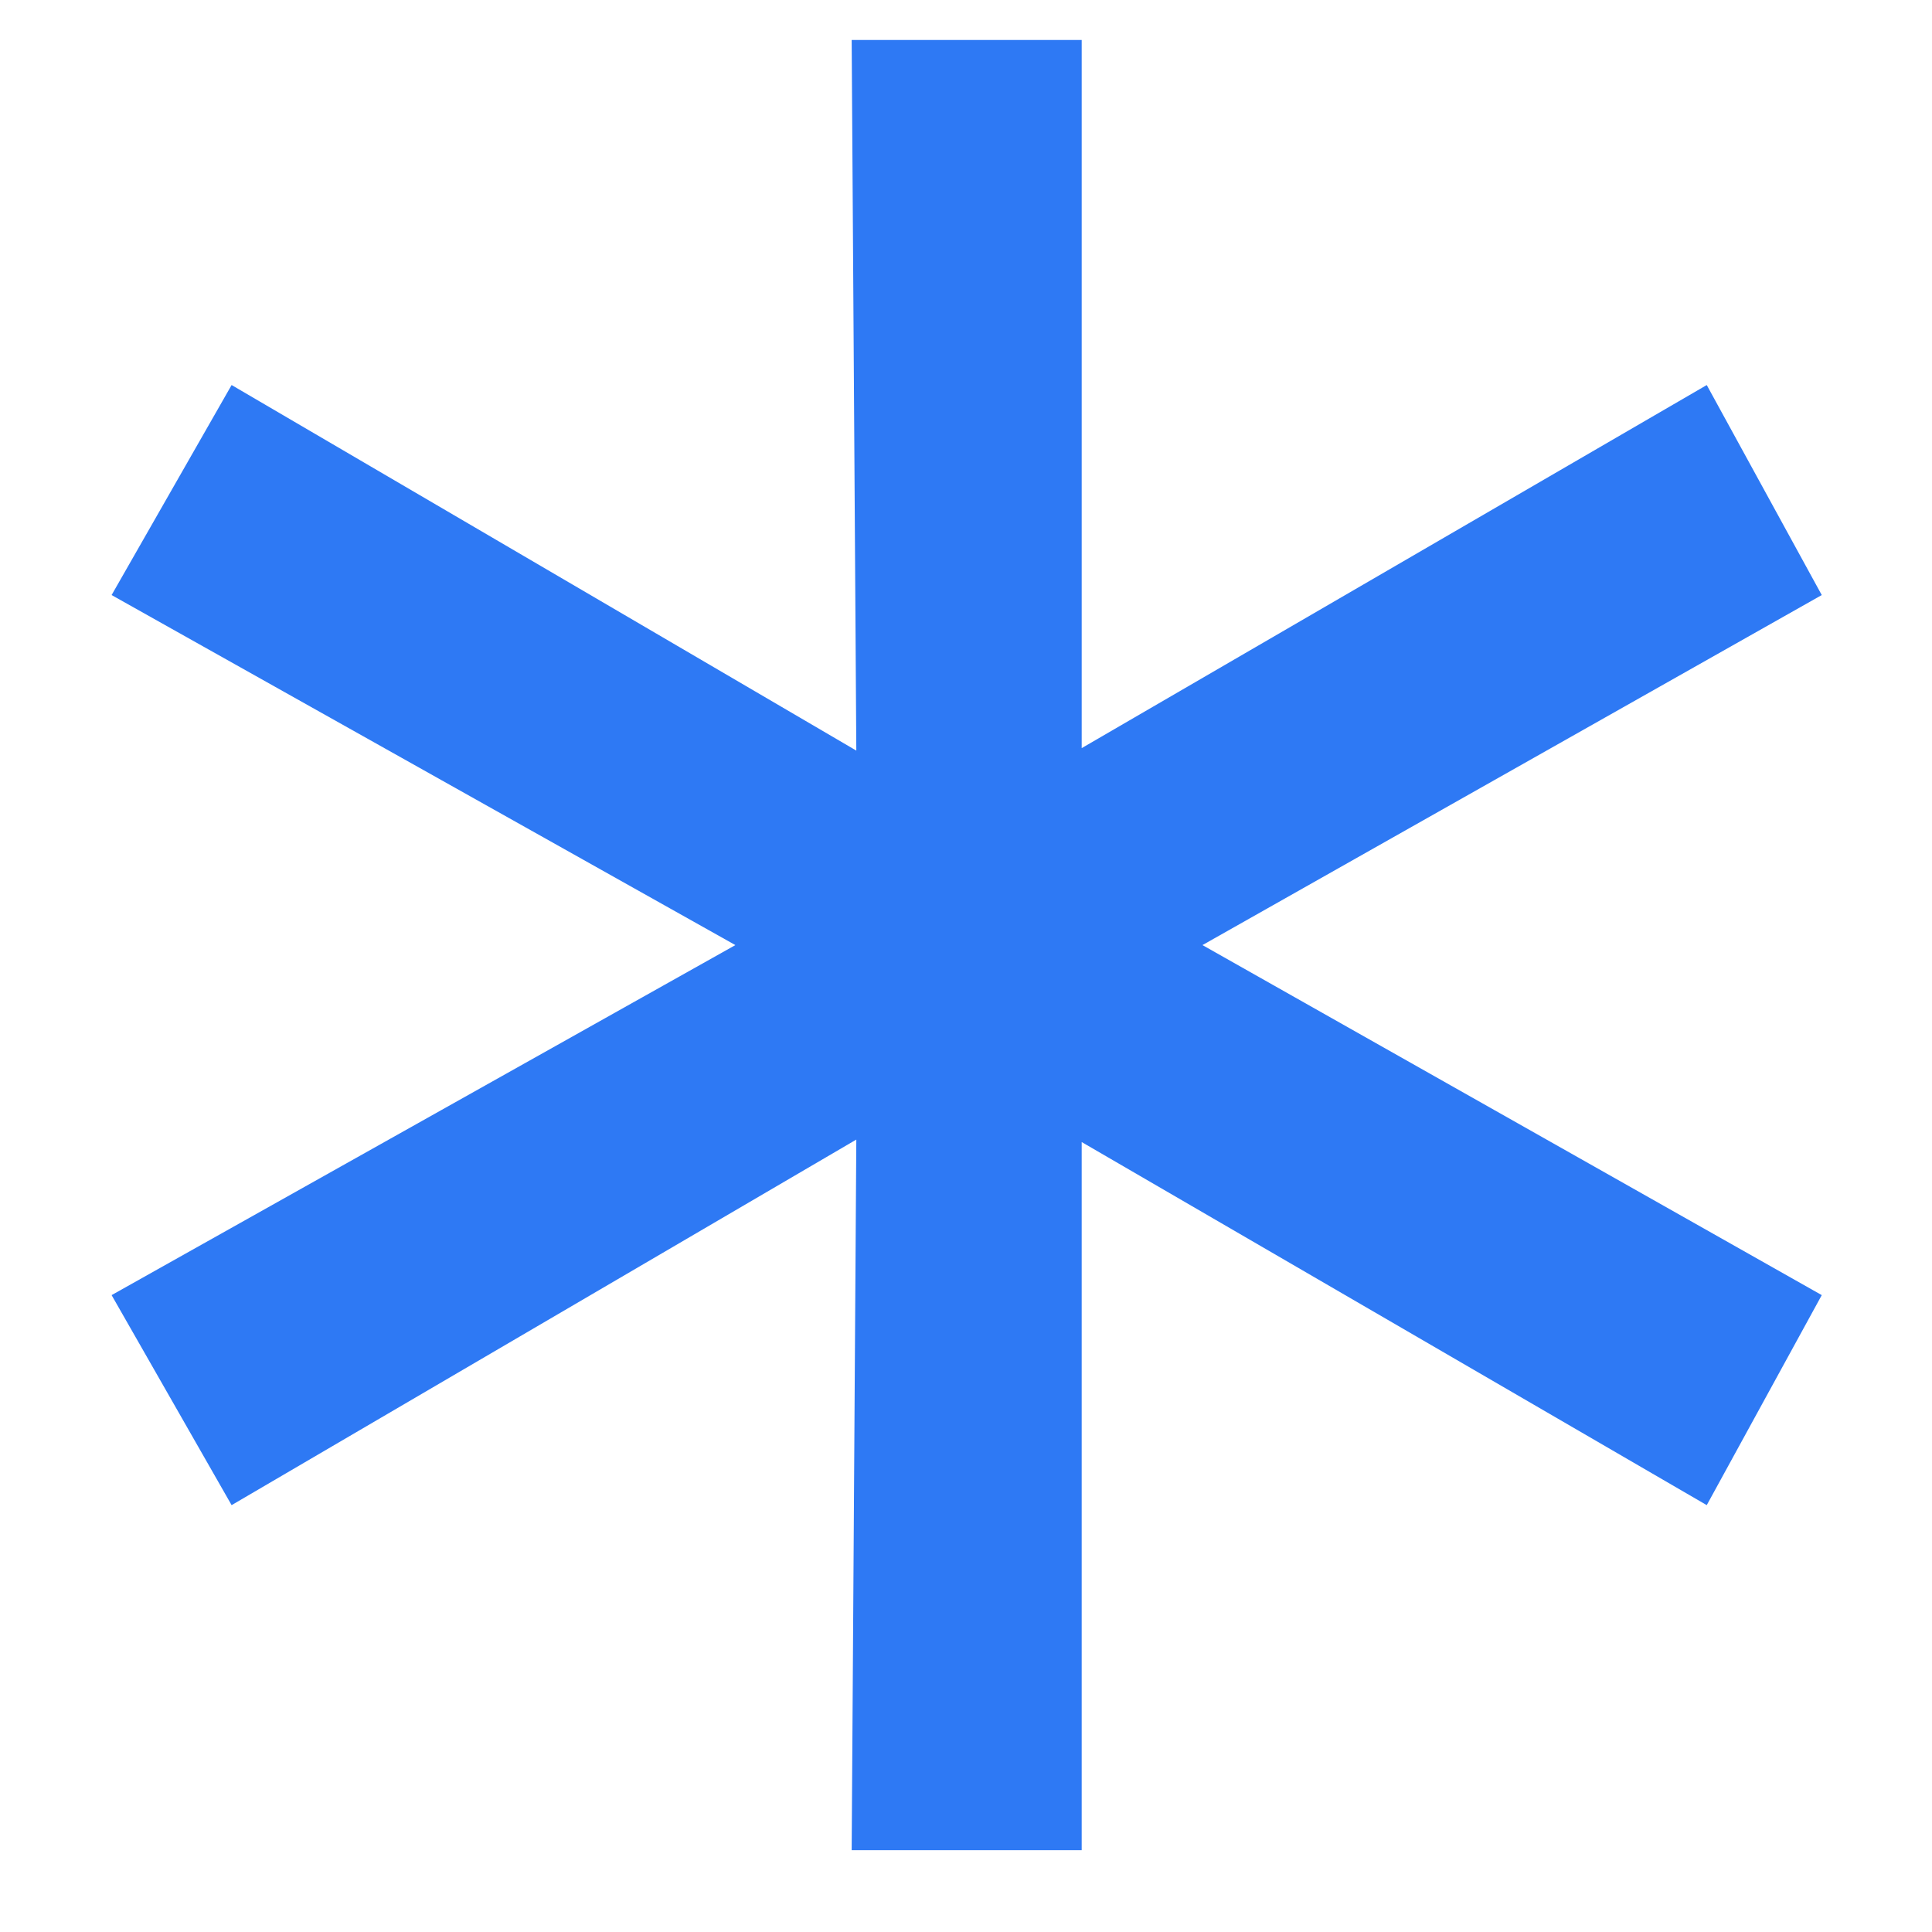 <svg width="17" height="17" fill="none" xmlns="http://www.w3.org/2000/svg"><path d="M16.03 5.236L9.958 8.668v-.704l6.072 3.432-1.012 1.848-5.984-3.476.484-.22v6.732H7.494l.044-6.732.44.22-5.94 3.476-1.056-1.848 6.116-3.432v.704L.982 5.236l1.056-1.848 5.94 3.476-.44.22L7.494.352h2.024v6.732l-.484-.22 5.984-3.476 1.012 1.848z" fill="#2E79F4"/></svg>